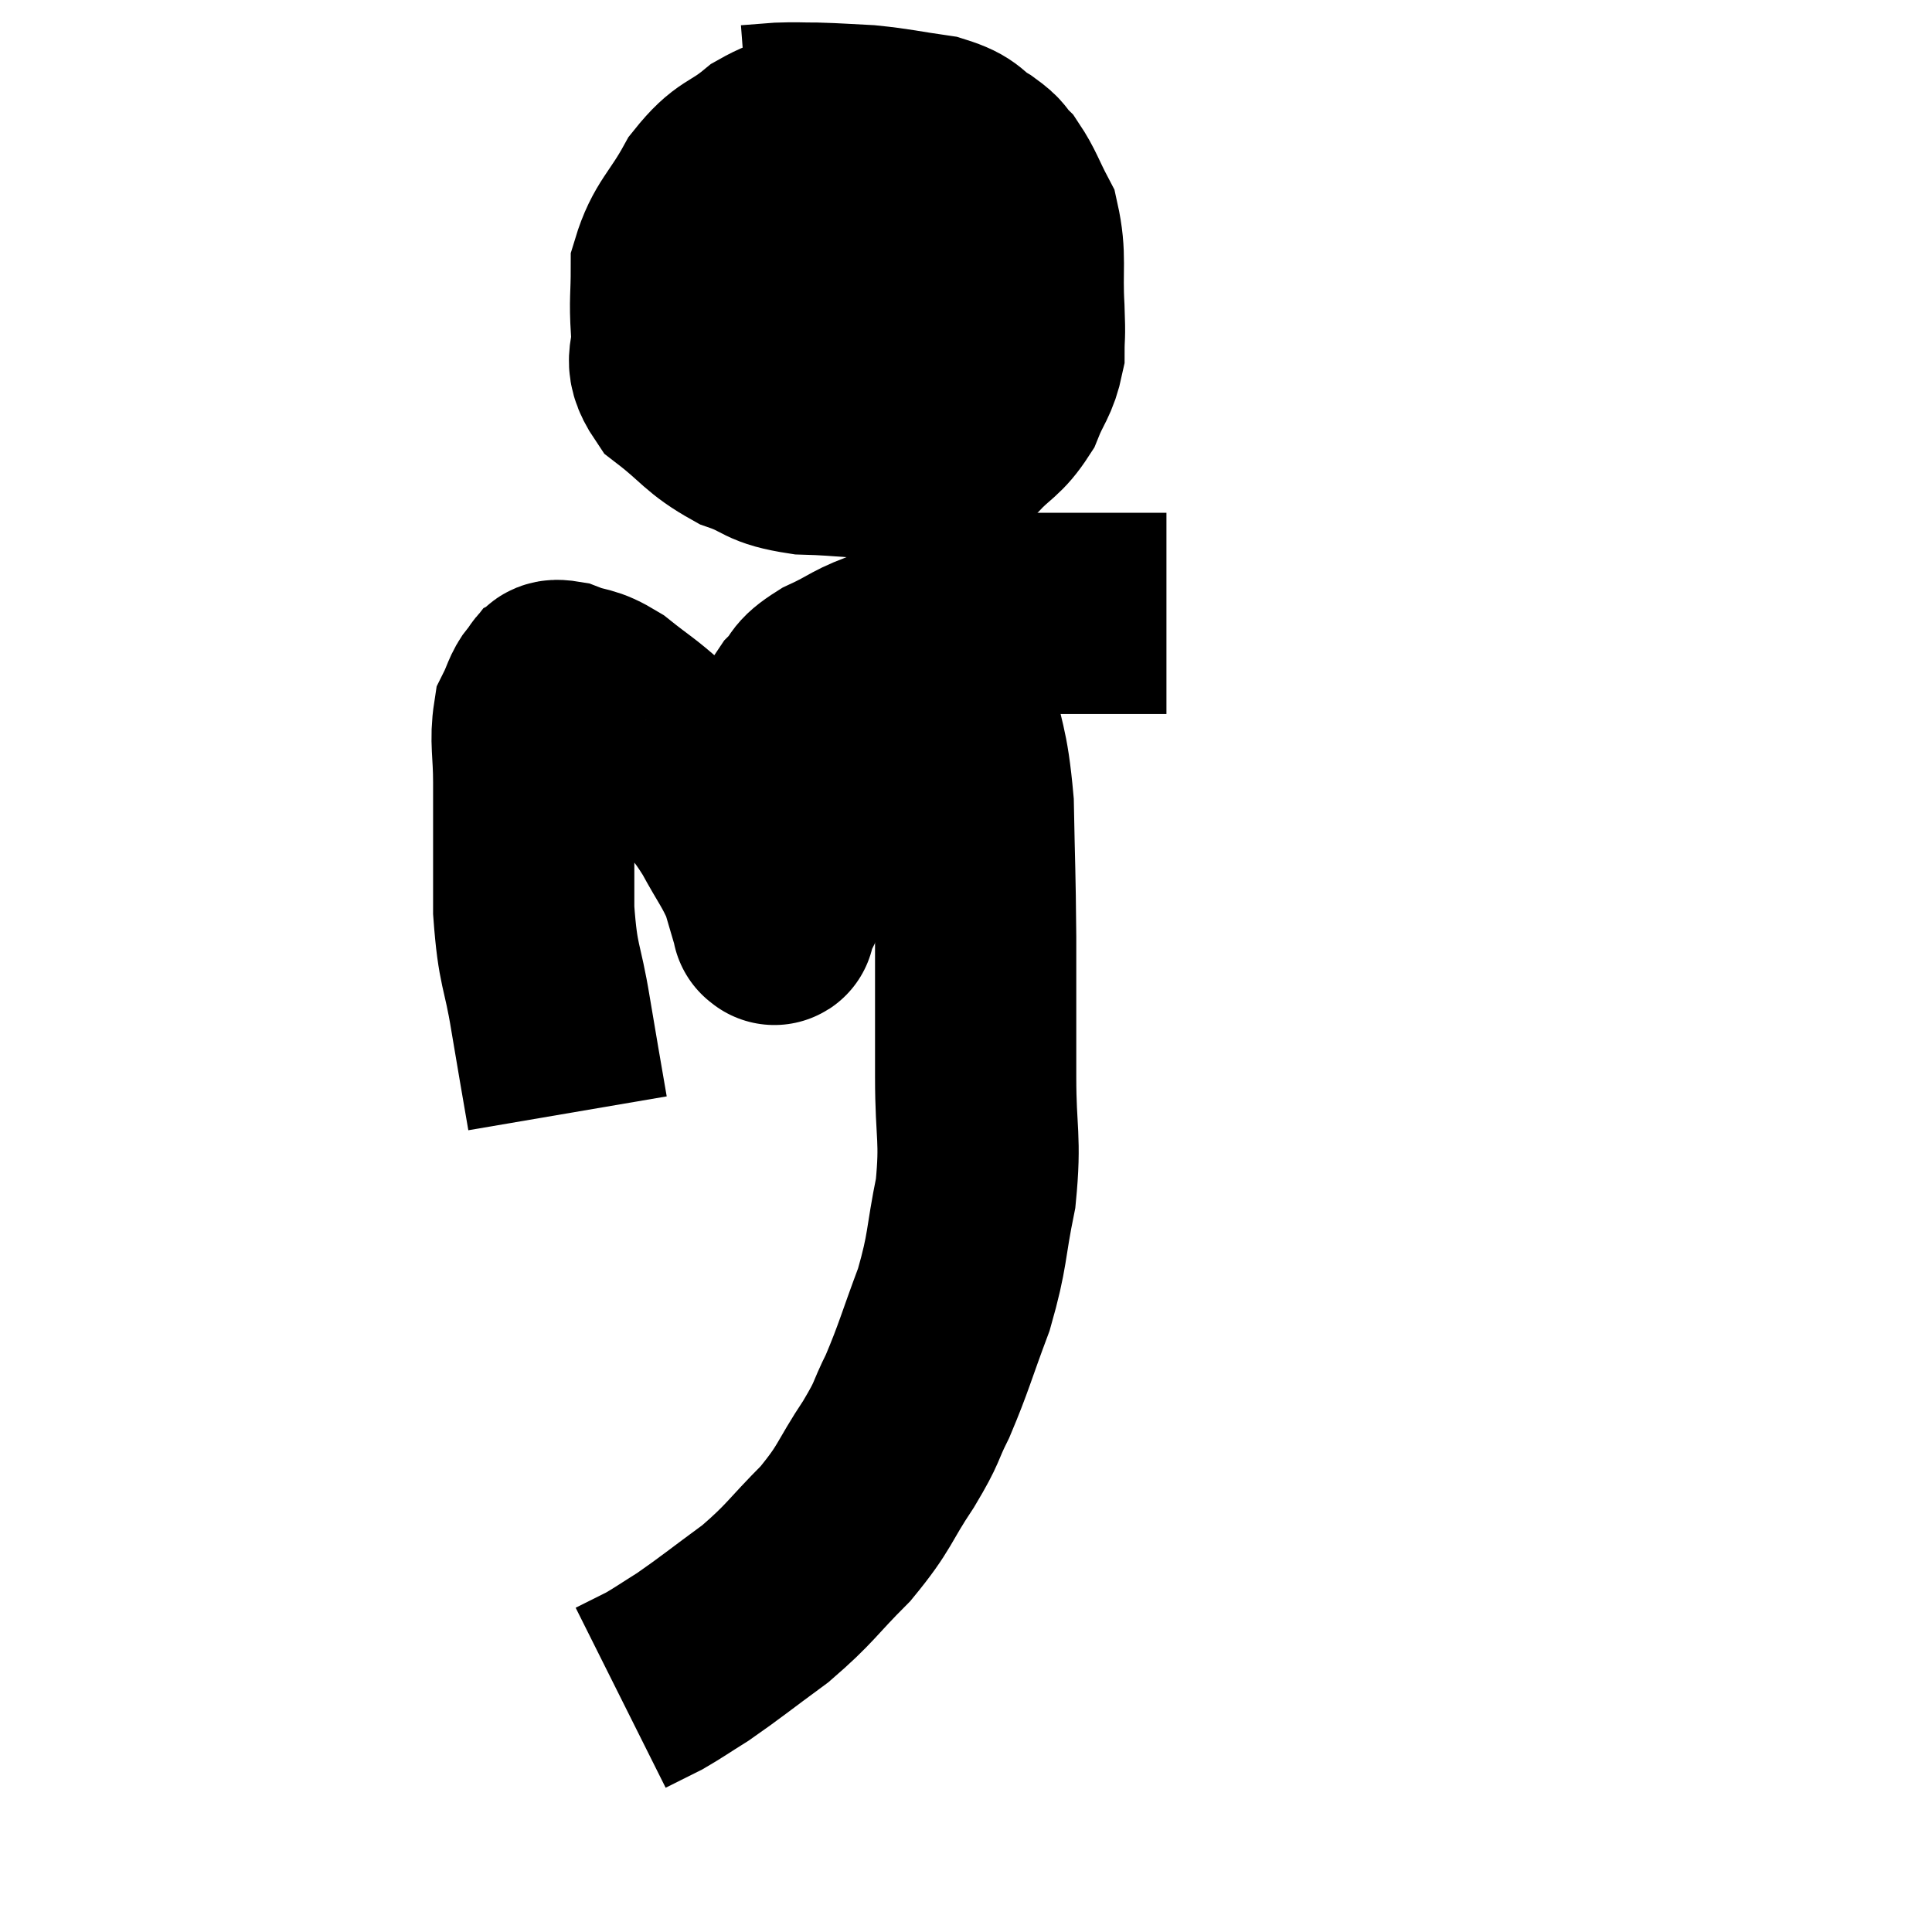 <svg width="48" height="48" viewBox="0 0 48 48" xmlns="http://www.w3.org/2000/svg"><path d="M 14.1 27.66 C 13.89 26.43, 13.89 26.46, 13.68 25.2 C 13.47 23.91, 13.365 24.06, 13.26 22.62 C 13.26 21.03, 13.26 20.64, 13.26 19.44 C 13.26 18.63, 13.17 18.405, 13.26 17.82 C 13.44 17.46, 13.44 17.325, 13.62 17.1 C 13.8 17.01, 13.62 16.86, 13.98 16.92 C 14.52 17.13, 14.49 16.995, 15.06 17.34 C 15.66 17.82, 15.705 17.805, 16.26 18.3 C 16.77 18.81, 16.815 18.78, 17.28 19.32 C 17.7 19.89, 17.715 19.815, 18.12 20.46 C 18.51 21.18, 18.63 21.285, 18.9 21.9 C 19.05 22.41, 19.125 22.665, 19.2 22.92 C 19.2 22.92, 19.185 22.95, 19.2 22.92 C 19.23 22.86, 19.245 23.13, 19.26 22.8 C 19.26 22.2, 19.26 22.32, 19.26 21.6 C 19.26 20.76, 19.185 20.73, 19.26 19.92 C 19.41 19.14, 19.395 18.96, 19.56 18.36 C 19.74 17.94, 19.65 17.91, 19.92 17.52 C 20.28 17.16, 20.07 17.16, 20.64 16.8 C 21.42 16.44, 21.285 16.395, 22.2 16.08 C 23.25 15.81, 23.4 15.75, 24.3 15.54 C 25.05 15.39, 25.065 15.315, 25.8 15.24 C 26.52 15.24, 26.64 15.24, 27.24 15.24 C 27.72 15.24, 27.765 15.24, 28.2 15.24 C 28.59 15.24, 28.785 15.24, 28.98 15.24 L 28.98 15.24" fill="none" stroke="black" stroke-width="5"></path><path d="M 20.46 3.24 C 19.77 3.45, 19.77 3.27, 19.08 3.66 C 18.39 4.23, 18.3 4.05, 17.7 4.8 C 17.19 5.73, 16.935 5.82, 16.68 6.66 C 16.68 7.41, 16.635 7.44, 16.68 8.16 C 16.77 8.85, 16.425 8.895, 16.86 9.54 C 17.64 10.14, 17.64 10.305, 18.42 10.74 C 19.2 11.01, 19.005 11.13, 19.98 11.28 C 21.15 11.31, 21.315 11.415, 22.32 11.34 C 23.16 11.16, 23.34 11.325, 24 10.98 C 24.48 10.47, 24.6 10.515, 24.96 9.96 C 25.2 9.36, 25.32 9.33, 25.44 8.76 C 25.44 8.22, 25.47 8.475, 25.44 7.68 C 25.38 6.63, 25.5 6.39, 25.32 5.58 C 25.02 5.01, 24.99 4.845, 24.72 4.44 C 24.48 4.2, 24.615 4.23, 24.24 3.96 C 23.73 3.66, 23.895 3.57, 23.22 3.36 C 22.38 3.24, 22.275 3.195, 21.54 3.12 C 20.91 3.09, 20.82 3.075, 20.28 3.06 C 19.83 3.06, 19.8 3.045, 19.38 3.06 C 18.99 3.09, 18.795 3.105, 18.6 3.12 L 18.6 3.12" fill="none" stroke="black" stroke-width="5"></path><path d="M 17.28 6.96 C 18.78 7.05, 18.825 7.095, 20.28 7.14 C 21.69 7.14, 22.11 7.14, 23.1 7.14 C 23.67 7.14, 23.685 7.14, 24.24 7.14 C 24.78 7.14, 25.05 7.14, 25.32 7.14 L 25.32 7.14" fill="none" stroke="black" stroke-width="5"></path><path d="M 23.64 15.78 C 23.67 16.53, 23.565 16.23, 23.7 17.28 C 23.94 18.63, 24.045 18.48, 24.18 19.98 C 24.21 21.63, 24.225 21.585, 24.24 23.28 C 24.24 25.02, 24.24 25.17, 24.24 26.76 C 24.24 28.2, 24.375 28.26, 24.24 29.64 C 23.97 30.96, 24.06 31.02, 23.7 32.28 C 23.25 33.48, 23.205 33.72, 22.8 34.68 C 22.44 35.4, 22.59 35.265, 22.08 36.12 C 21.42 37.11, 21.525 37.17, 20.76 38.1 C 19.89 38.97, 19.905 39.075, 19.02 39.84 C 18.12 40.5, 17.91 40.68, 17.22 41.16 C 16.74 41.46, 16.62 41.55, 16.26 41.76 C 16.02 41.88, 15.99 41.895, 15.78 42 L 15.42 42.18" fill="none" stroke="black" stroke-width="5"></path></svg>